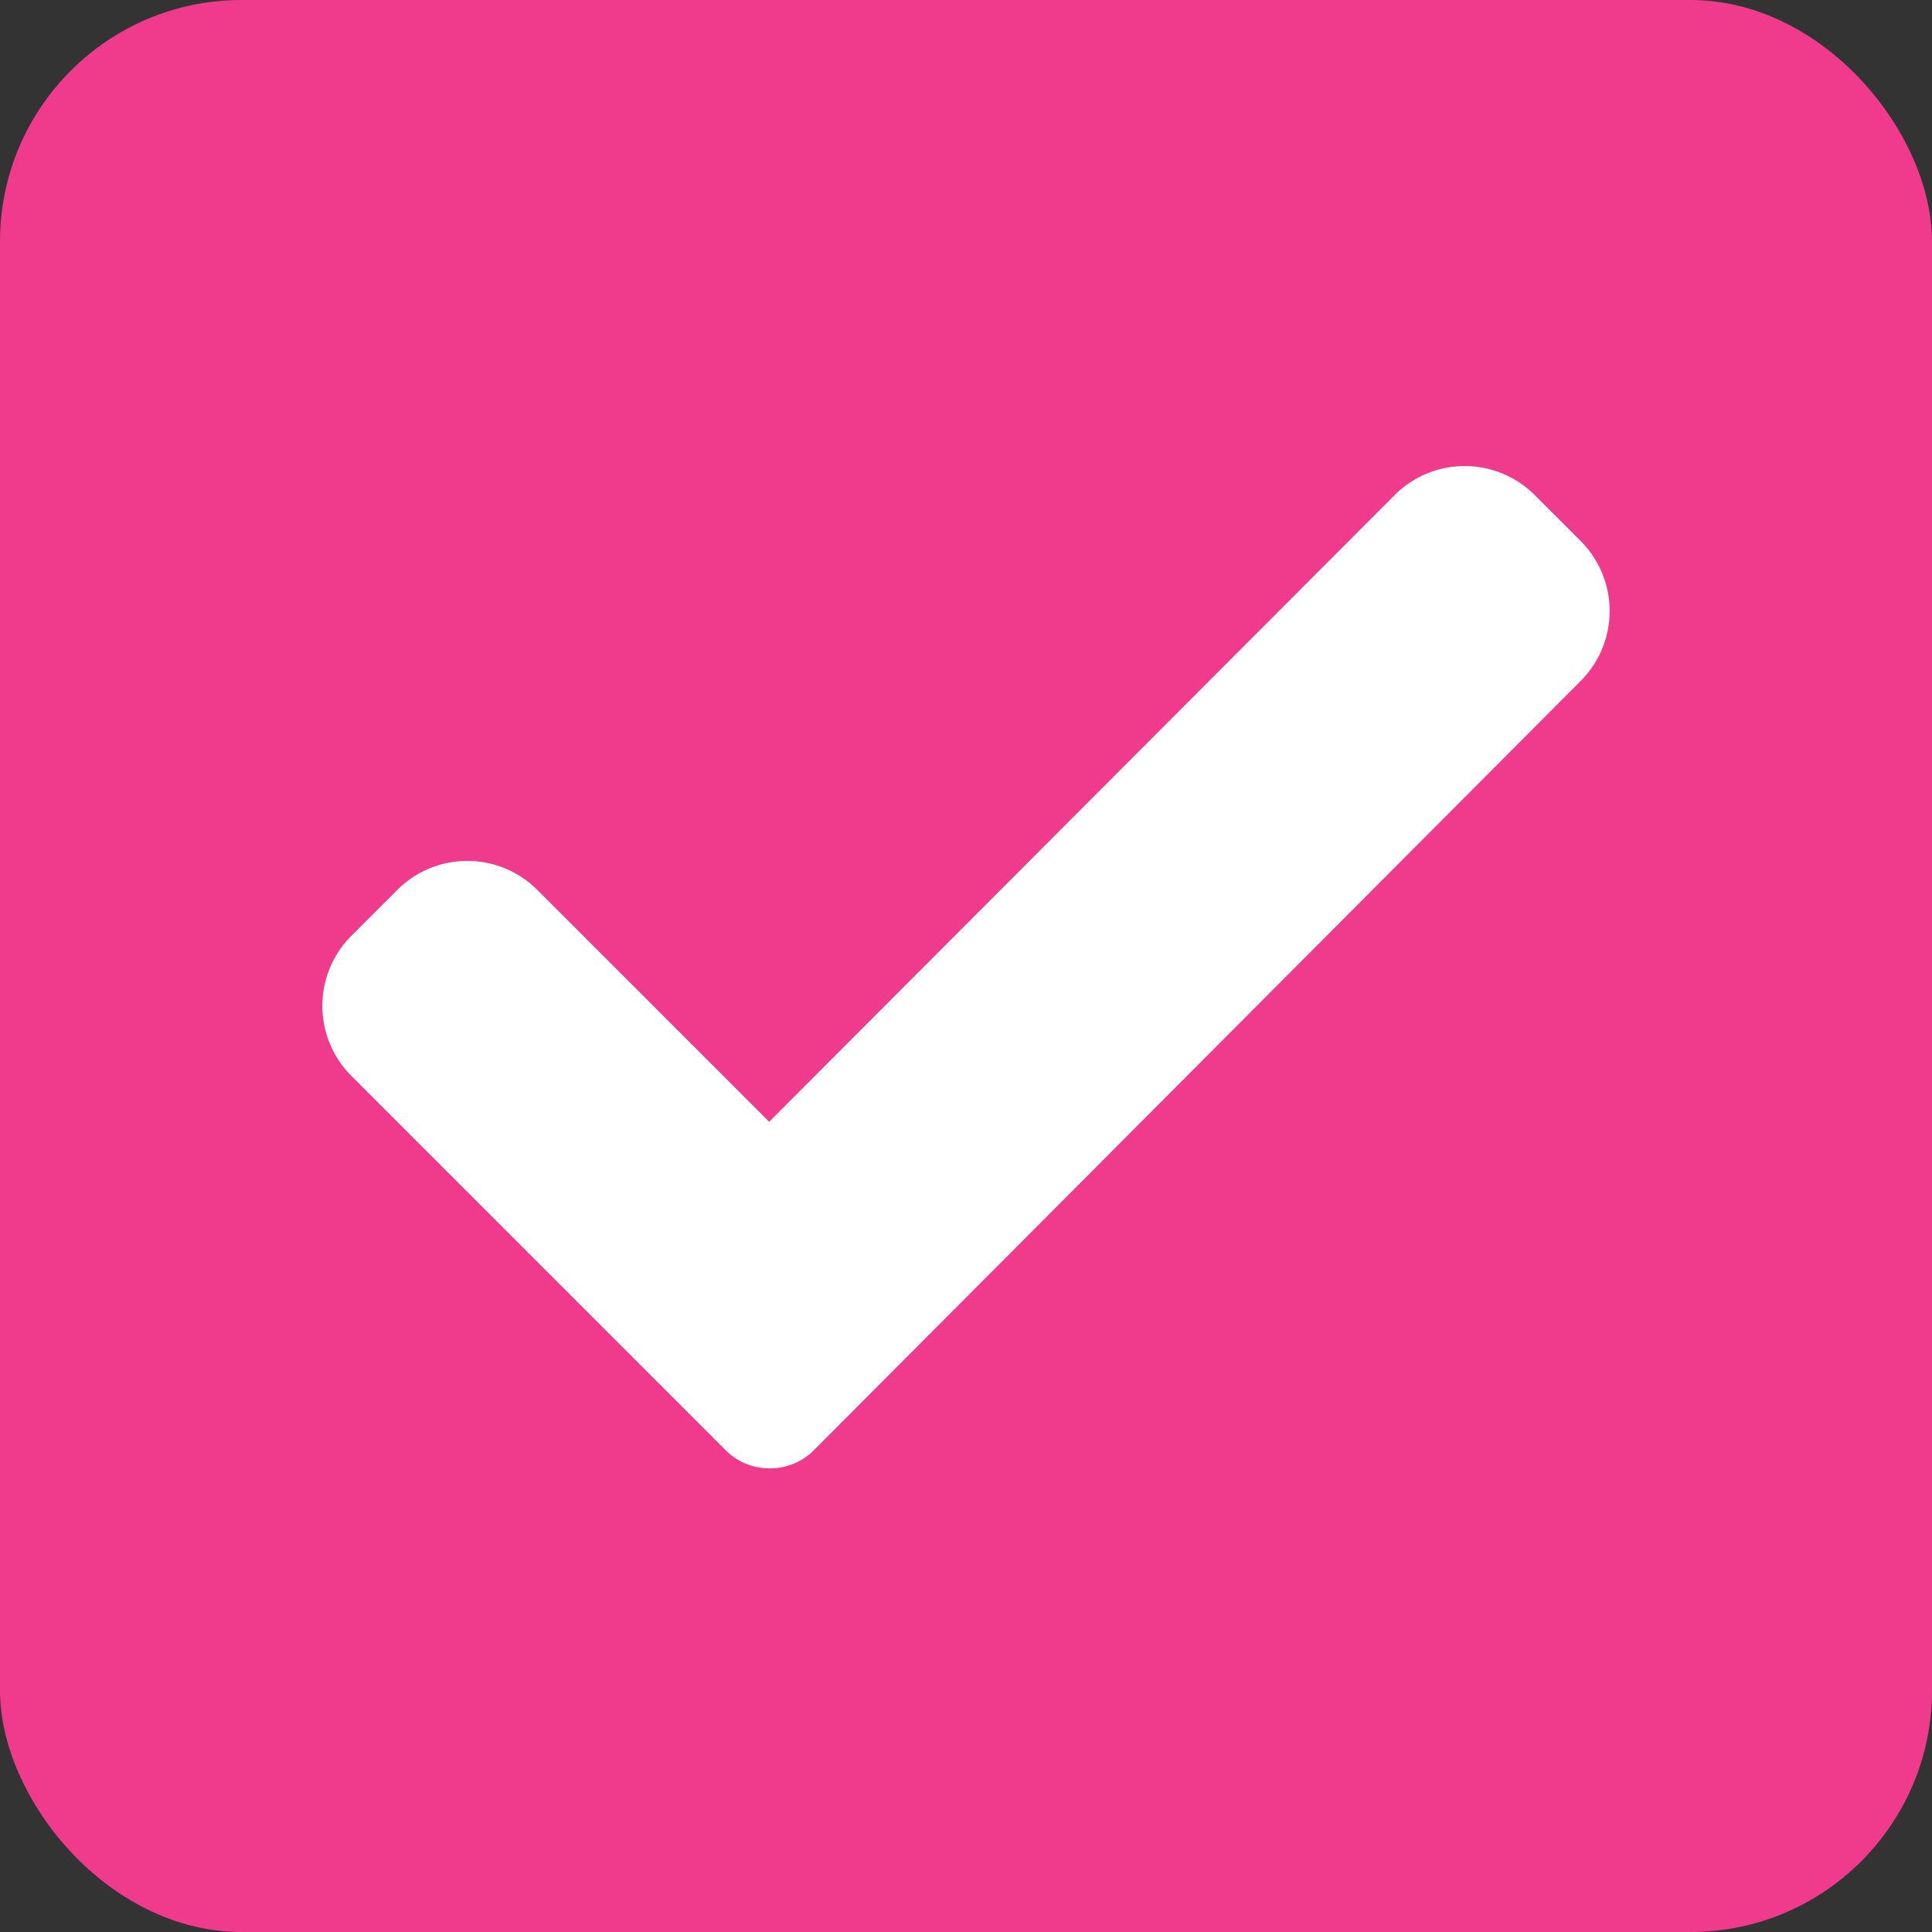 <svg xmlns="http://www.w3.org/2000/svg" xmlns:xlink="http://www.w3.org/1999/xlink" viewBox="0 0 16 16">
	<rect x="0" y="0" width="16" height="16" fill="#333333" stroke="none"/>
	<rect class="cls-1" x="2.67" y="2.67" width="10.67" height="10.67" fill="#f03b8c"/>
	<rect class="cls-2" width="16" height="16" rx="2" fill="#f03b8c"/>
	<path class="cls-4" d="M6.75,12a.51.51,0,0,1-.38.16A.51.51,0,0,1,6,12L2.91,8.91a.82.82,0,0,1,0-1.16l.38-.38a.82.82,0,0,1,1.16,0L6.37,9.29,11.55,4.1a.82.82,0,0,1,1.16,0l.38.38a.82.82,0,0,1,0,1.16Z" fill="#ffffff"/>
</svg>